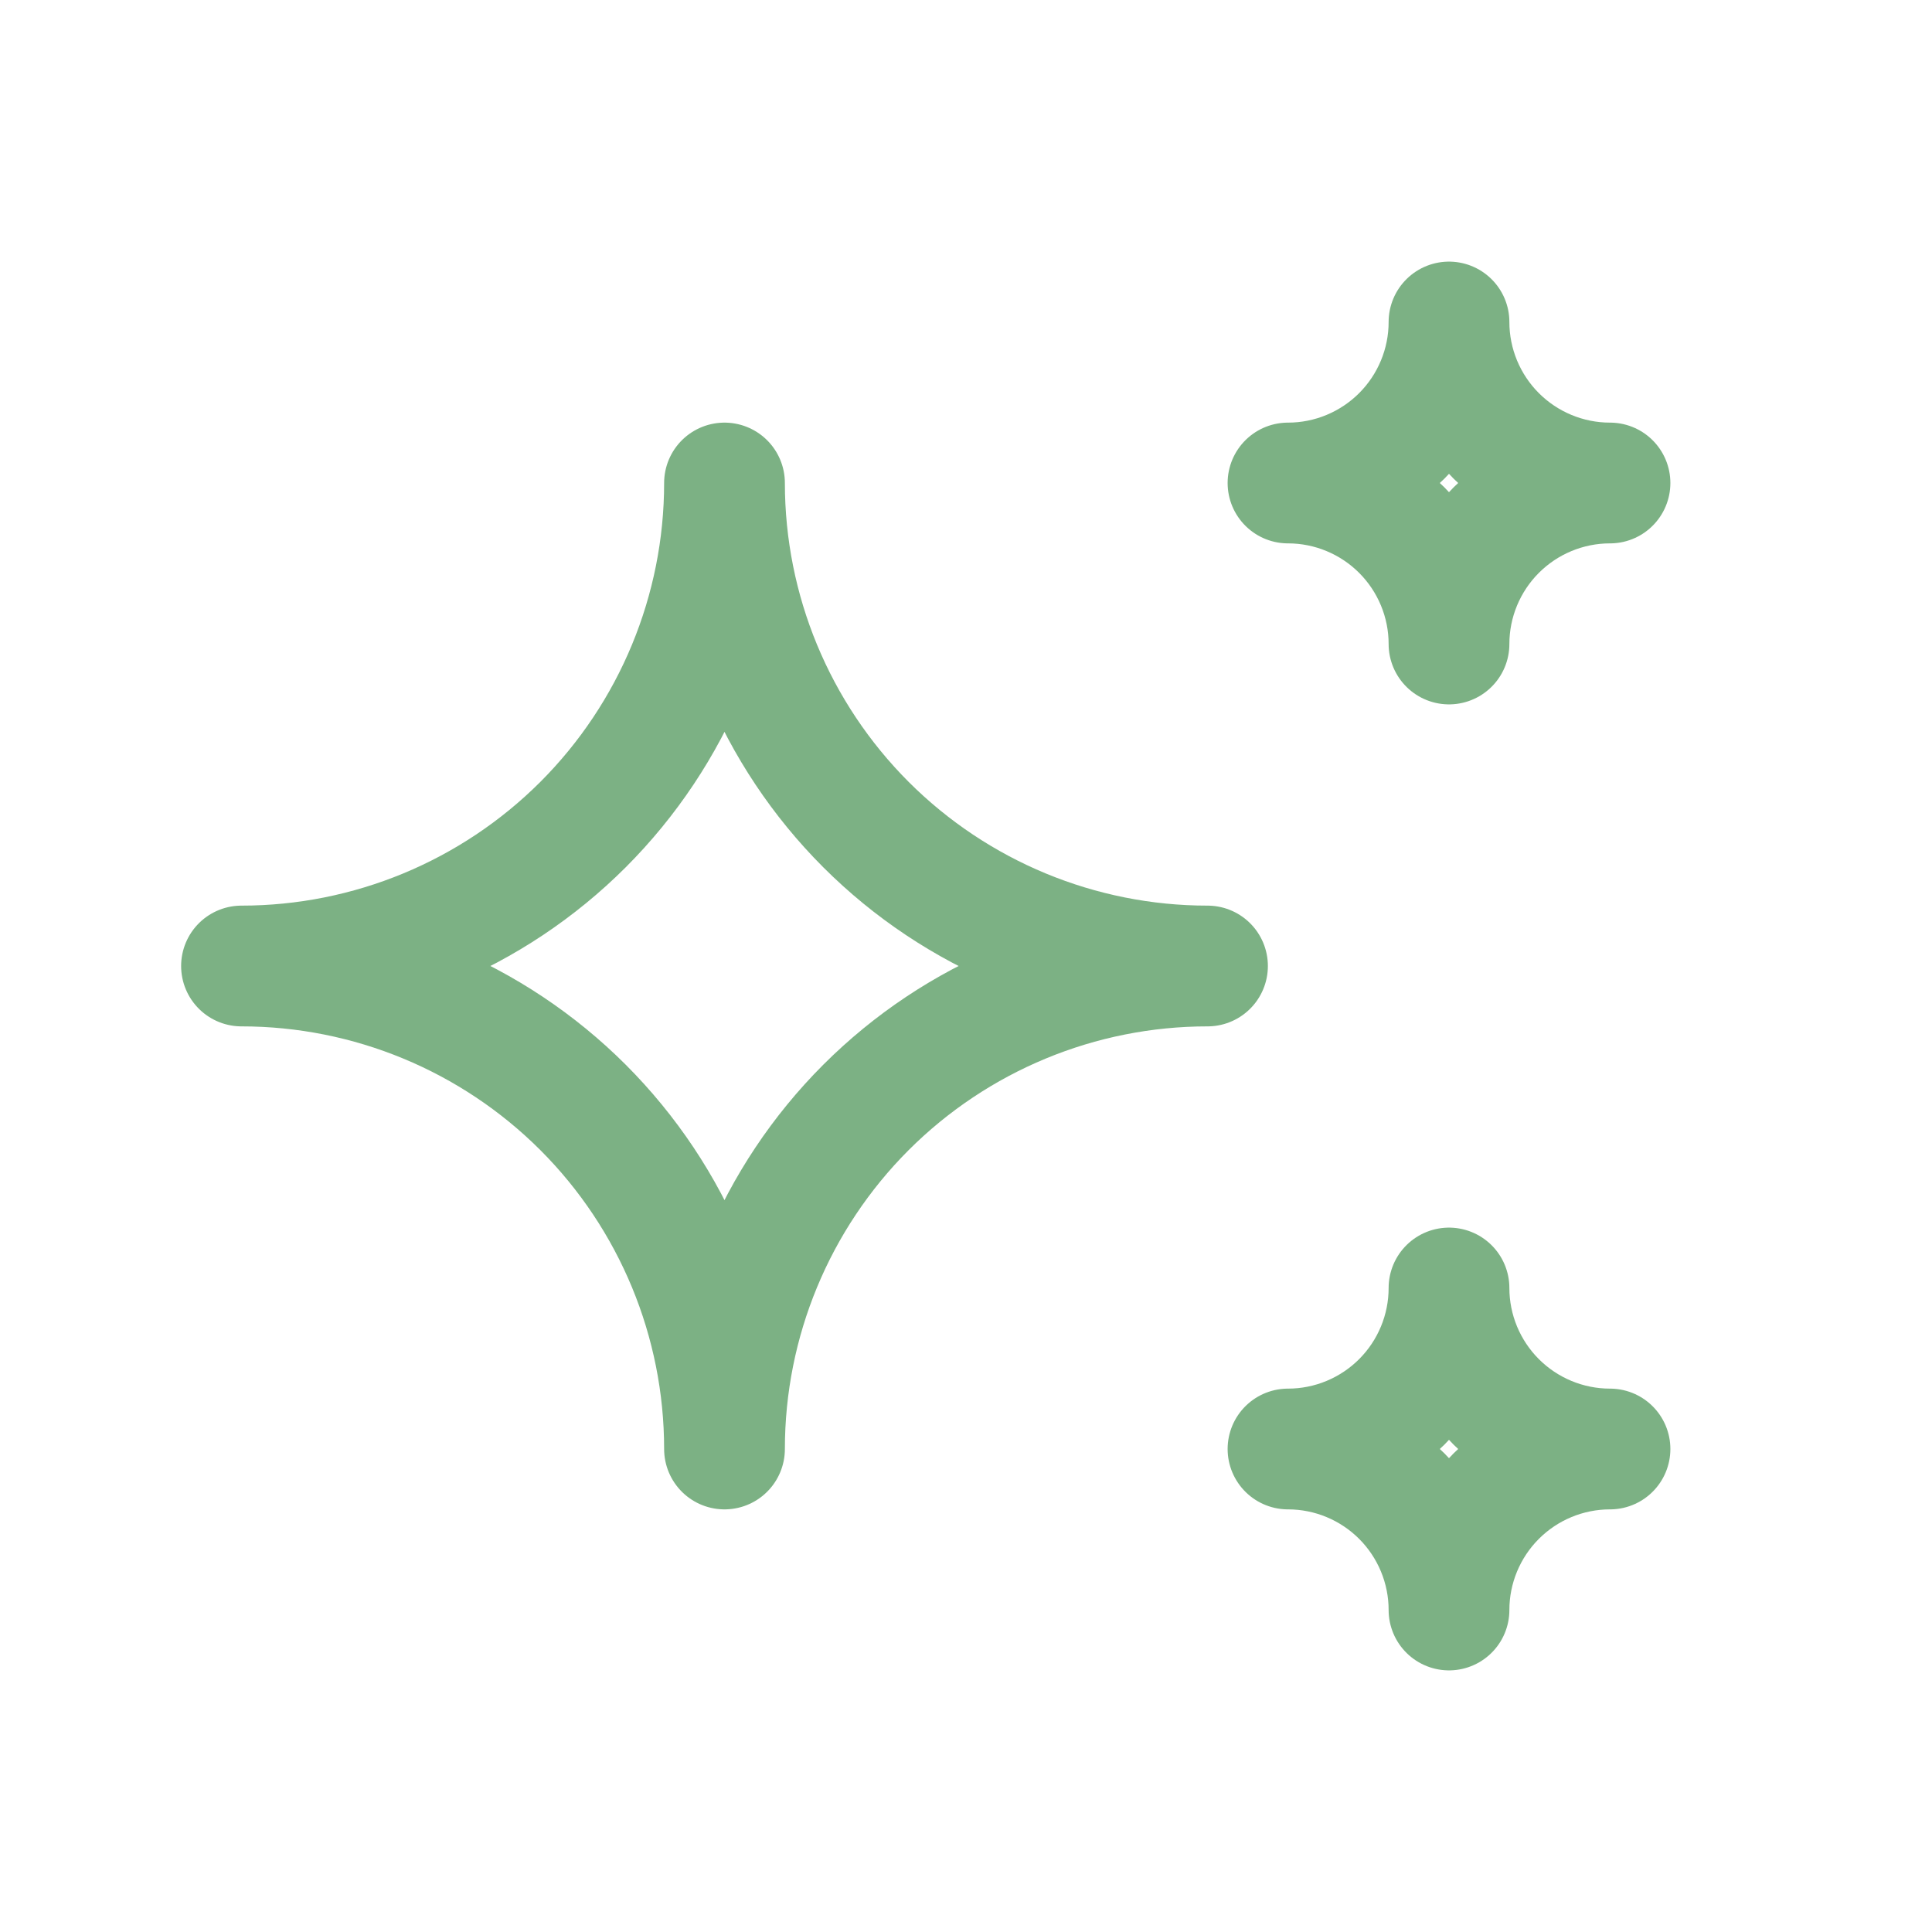 <svg width="24" height="24" viewBox="0 0 24 24" fill="none" xmlns="http://www.w3.org/2000/svg">
<path d="M16 18C16.53 18 17.039 18.211 17.414 18.586C17.789 18.961 18 19.47 18 20C18 19.47 18.211 18.961 18.586 18.586C18.961 18.211 19.47 18 20 18C19.47 18 18.961 17.789 18.586 17.414C18.211 17.039 18 16.53 18 16C18 16.53 17.789 17.039 17.414 17.414C17.039 17.789 16.53 18 16 18ZM16 6C16.53 6 17.039 6.211 17.414 6.586C17.789 6.961 18 7.47 18 8C18 7.47 18.211 6.961 18.586 6.586C18.961 6.211 19.47 6 20 6C19.47 6 18.961 5.789 18.586 5.414C18.211 5.039 18 4.53 18 4C18 4.53 17.789 5.039 17.414 5.414C17.039 5.789 16.53 6 16 6ZM9 18C9 16.409 9.632 14.883 10.757 13.757C11.883 12.632 13.409 12 15 12C13.409 12 11.883 11.368 10.757 10.243C9.632 9.117 9 7.591 9 6C9 7.591 8.368 9.117 7.243 10.243C6.117 11.368 4.591 12 3 12C4.591 12 6.117 12.632 7.243 13.757C8.368 14.883 9 16.409 9 18Z" stroke="#7CB184" stroke-width="1.5" stroke-linecap="round" stroke-linejoin="round"/>
</svg>
